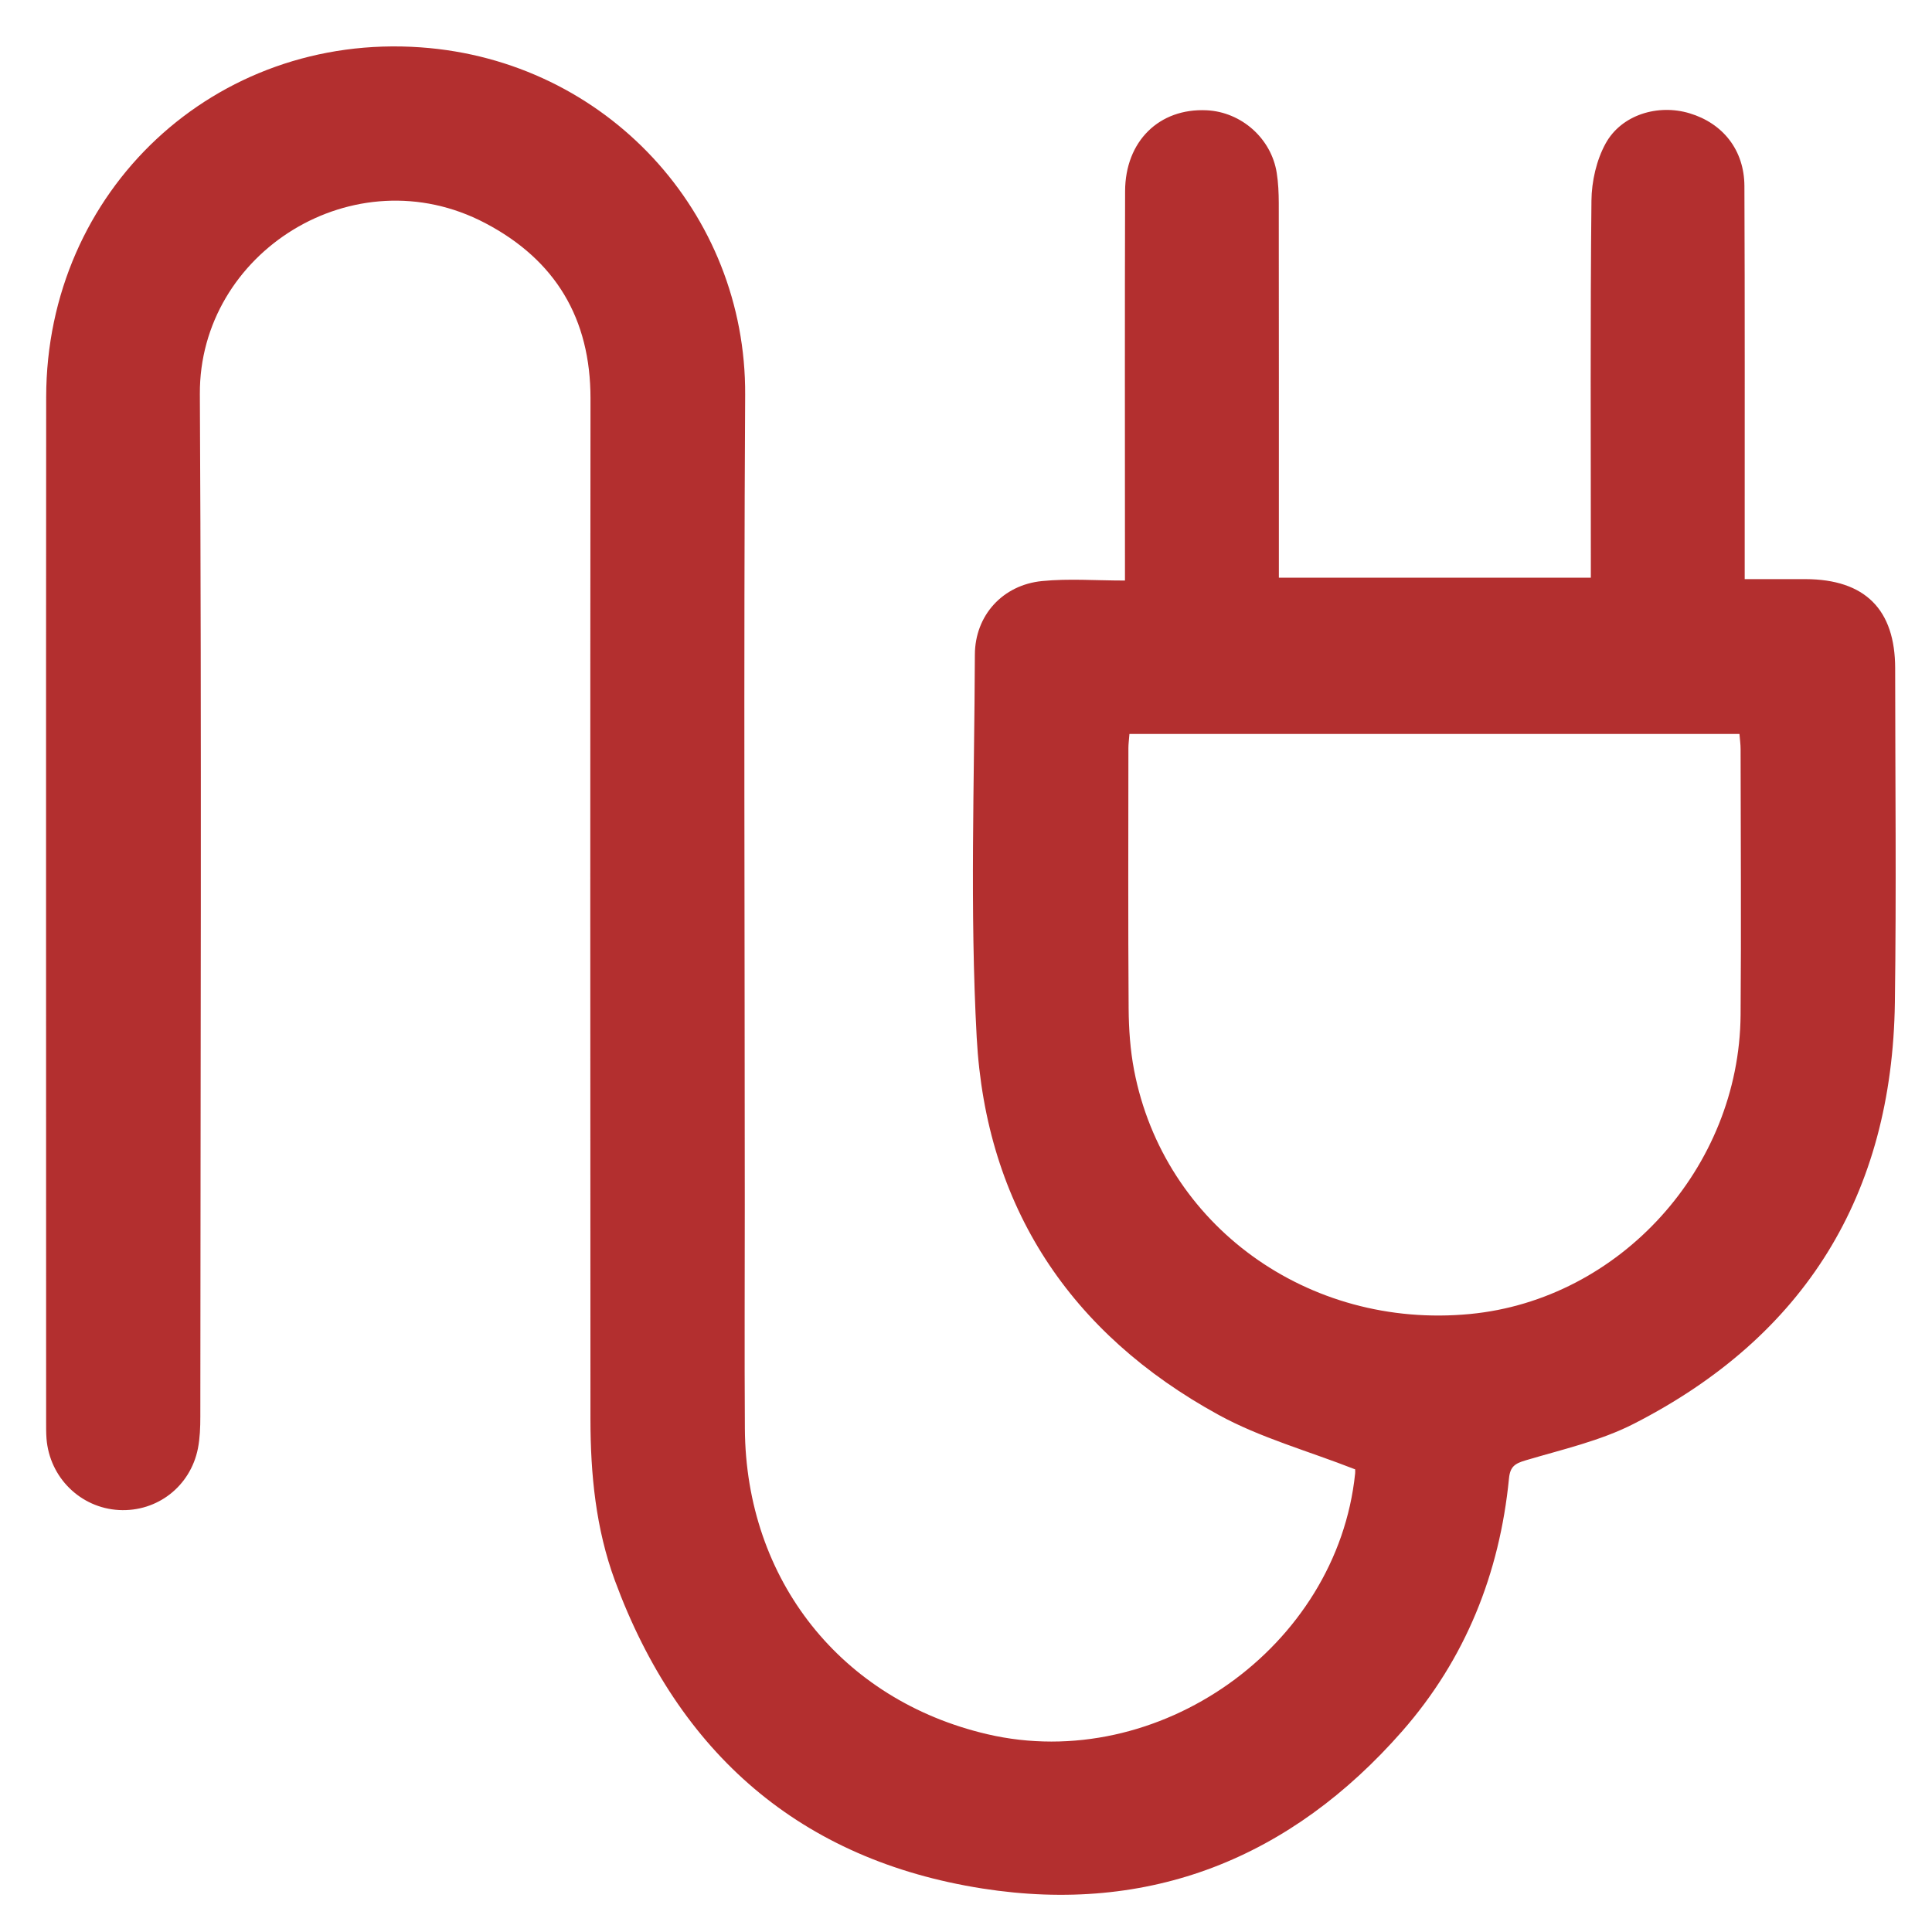<?xml version="1.0" encoding="utf-8"?>
<!-- Generator: Adobe Illustrator 23.0.3, SVG Export Plug-In . SVG Version: 6.00 Build 0)  -->
<svg version="1.1" id="Layer_1" xmlns="http://www.w3.org/2000/svg" xmlns:xlink="http://www.w3.org/1999/xlink" x="0px" y="0px"
	 viewBox="0 0 409.6 409.6" style="enable-background:new 0 0 409.6 409.6;" xml:space="preserve">
<style type="text/css">
	.st0{fill:#B32F2F;}
</style>
<g>
	<g>
		<path class="st0" d="M287.26,311.5c-10.04-3.93-20.06-6.68-28.92-11.54c-31.46-17.24-49.32-44.18-51.27-79.98
			c-1.47-26.99-0.49-54.12-0.39-81.18c0.03-8.34,5.9-14.79,14.24-15.61c5.64-0.56,11.39-0.11,17.58-0.11c0-2.24,0-3.8,0-5.35
			c0-25.73-0.05-51.47,0.03-77.2c0.03-10.6,7.24-17.63,17.28-17.15c7.37,0.35,13.73,5.97,14.87,13.29c0.33,2.1,0.42,4.25,0.43,6.37
			c0.03,24.8,0.02,49.6,0.02,74.4c0,1.58,0,3.16,0,5.04c22.08,0,43.85,0,66.14,0c0-1.65,0-3.2,0-4.75c0-25.07-0.13-50.13,0.13-75.2
			c0.04-4.08,1.06-8.58,3.01-12.12c3.36-6.1,11.1-8.41,17.8-6.39c7.08,2.13,11.59,7.82,11.62,15.42c0.11,25.33,0.05,50.67,0.06,76
			c0,2.24,0,4.49,0,7.34c4.51,0,8.71-0.01,12.92,0c12.58,0.05,18.98,6.42,18.98,18.94c0.01,23.6,0.27,47.2-0.06,70.8
			c-0.56,40.74-19.03,70.76-55.32,89.32c-7.13,3.65-15.23,5.46-22.98,7.77c-2.26,0.67-3.26,1.32-3.51,3.8
			c-1.98,20.19-9.24,38.32-22.62,53.59c-23.63,26.96-53.54,38.95-89.03,33.38c-38.59-6.06-64.41-28.67-77.9-65.27
			c-4.06-11.01-5.18-22.56-5.19-34.2c-0.04-72.13-0.06-144.27,0.01-216.4c0.02-16.99-7.43-29.39-22.32-37.21
			c-27.72-14.56-60.66,6.21-60.5,36.24c0.39,72.26,0.13,144.53,0.1,216.8c0,2.25-0.08,4.55-0.51,6.75
			c-1.6,8.05-8.66,13.48-16.73,13.05c-8.16-0.44-14.72-6.88-15.37-15.14c-0.09-1.19-0.08-2.4-0.08-3.6c0-72.4-0.04-144.8,0.01-217.2
			C9.84,40.37,45.55,6.93,89.22,10.04c39.33,2.8,68.98,35.09,68.76,73.67c-0.33,57.2-0.08,114.4-0.08,171.6
			c0,15.87-0.08,31.73,0.02,47.6c0.2,32.06,20.44,57.52,51.37,64.75c36.24,8.47,74.23-18.44,78.01-55.29
			C287.36,311.74,287.25,311.09,287.26,311.5z M239.45,155.6c-0.09,1.21-0.22,2.11-0.22,3.02c-0.01,18.39-0.08,36.78,0.05,55.18
			c0.03,4.37,0.34,8.82,1.16,13.1c6.32,32.87,36.85,54.97,71.21,51.68c31.75-3.04,57.12-30.98,57.37-63.41
			c0.15-18.79,0.02-37.58,0-56.37c0-1.02-0.15-2.04-0.24-3.2C325.66,155.6,282.78,155.6,239.45,155.6z"/>
	</g>
</g>
</svg>
